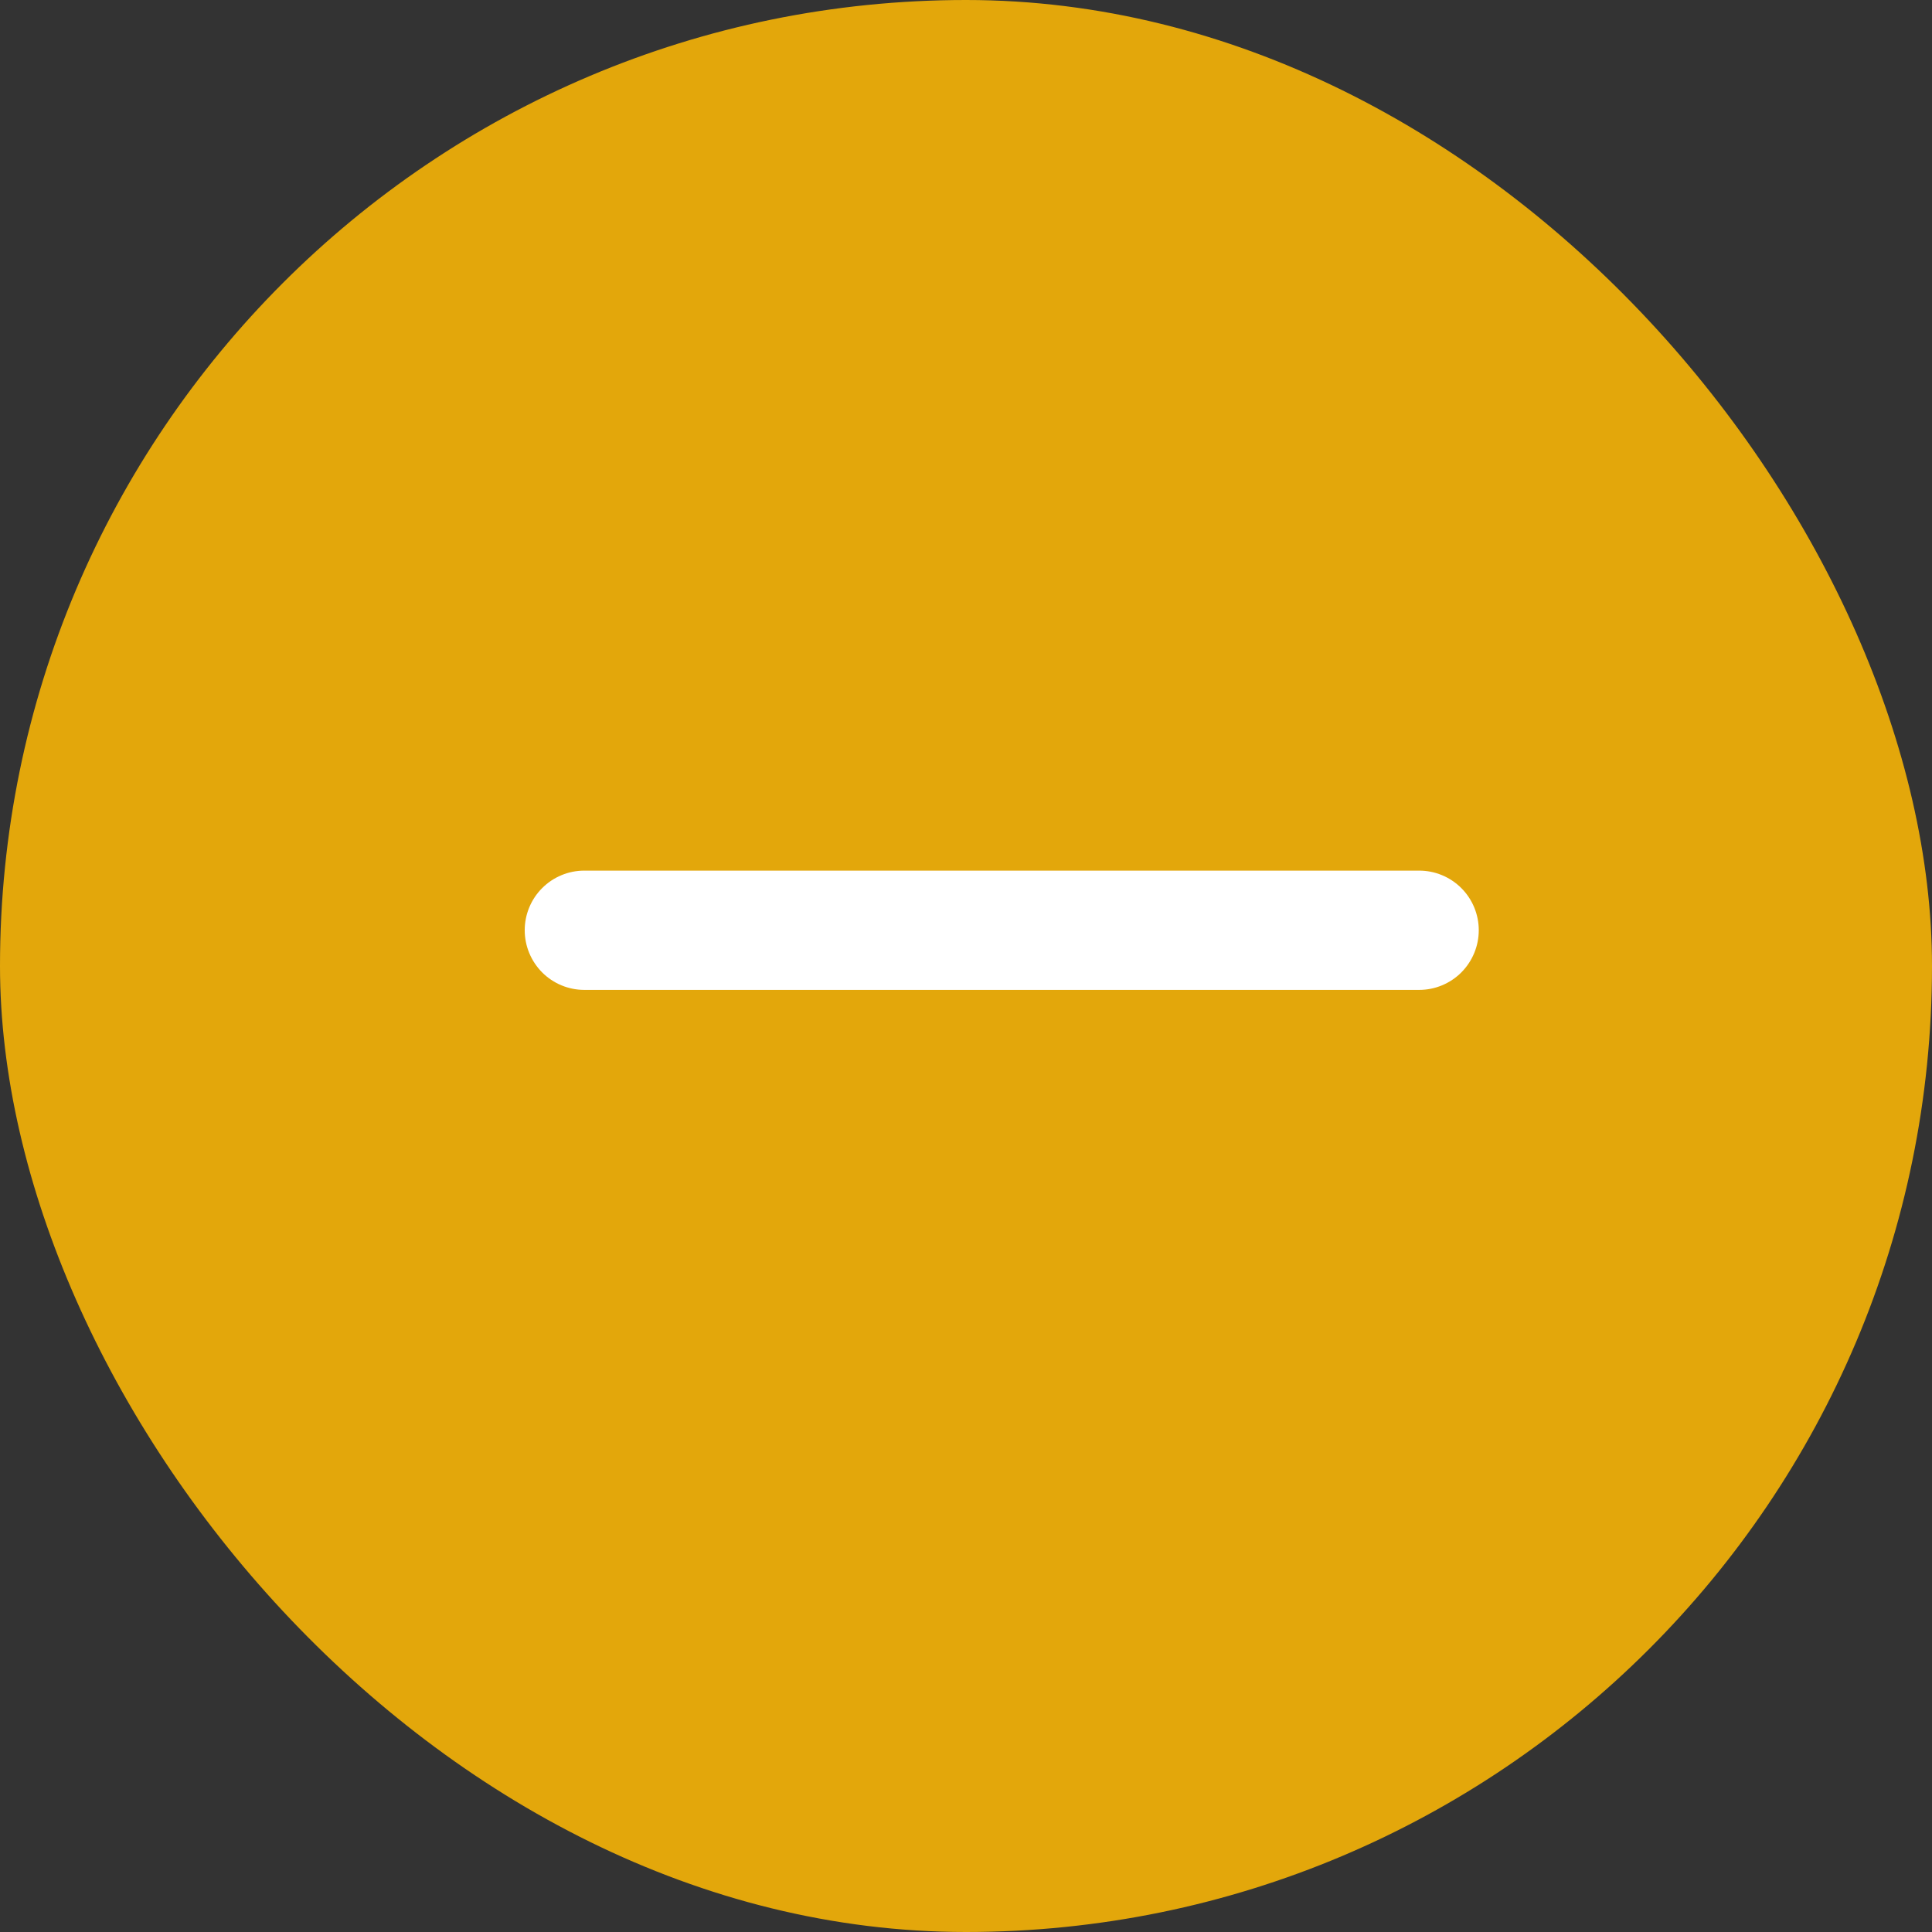 <svg width="27" height="27" viewBox="0 0 27 27" fill="none" xmlns="http://www.w3.org/2000/svg">
<rect x="0" y="0" width="27" height="27" fill="#333333" stroke="none"/>
<rect width="27" height="27" rx="13.5" fill="#E3A70B"/>
<path d="M19.833 12.167H8.166C7.945 12.167 7.733 12.255 7.577 12.411C7.421 12.567 7.333 12.779 7.333 13C7.333 13.221 7.421 13.433 7.577 13.59C7.733 13.746 7.945 13.834 8.166 13.834H19.833C20.054 13.834 20.266 13.746 20.422 13.59C20.578 13.433 20.666 13.221 20.666 13C20.666 12.779 20.578 12.567 20.422 12.411C20.266 12.255 20.054 12.167 19.833 12.167Z" fill="white"/>
</svg>
